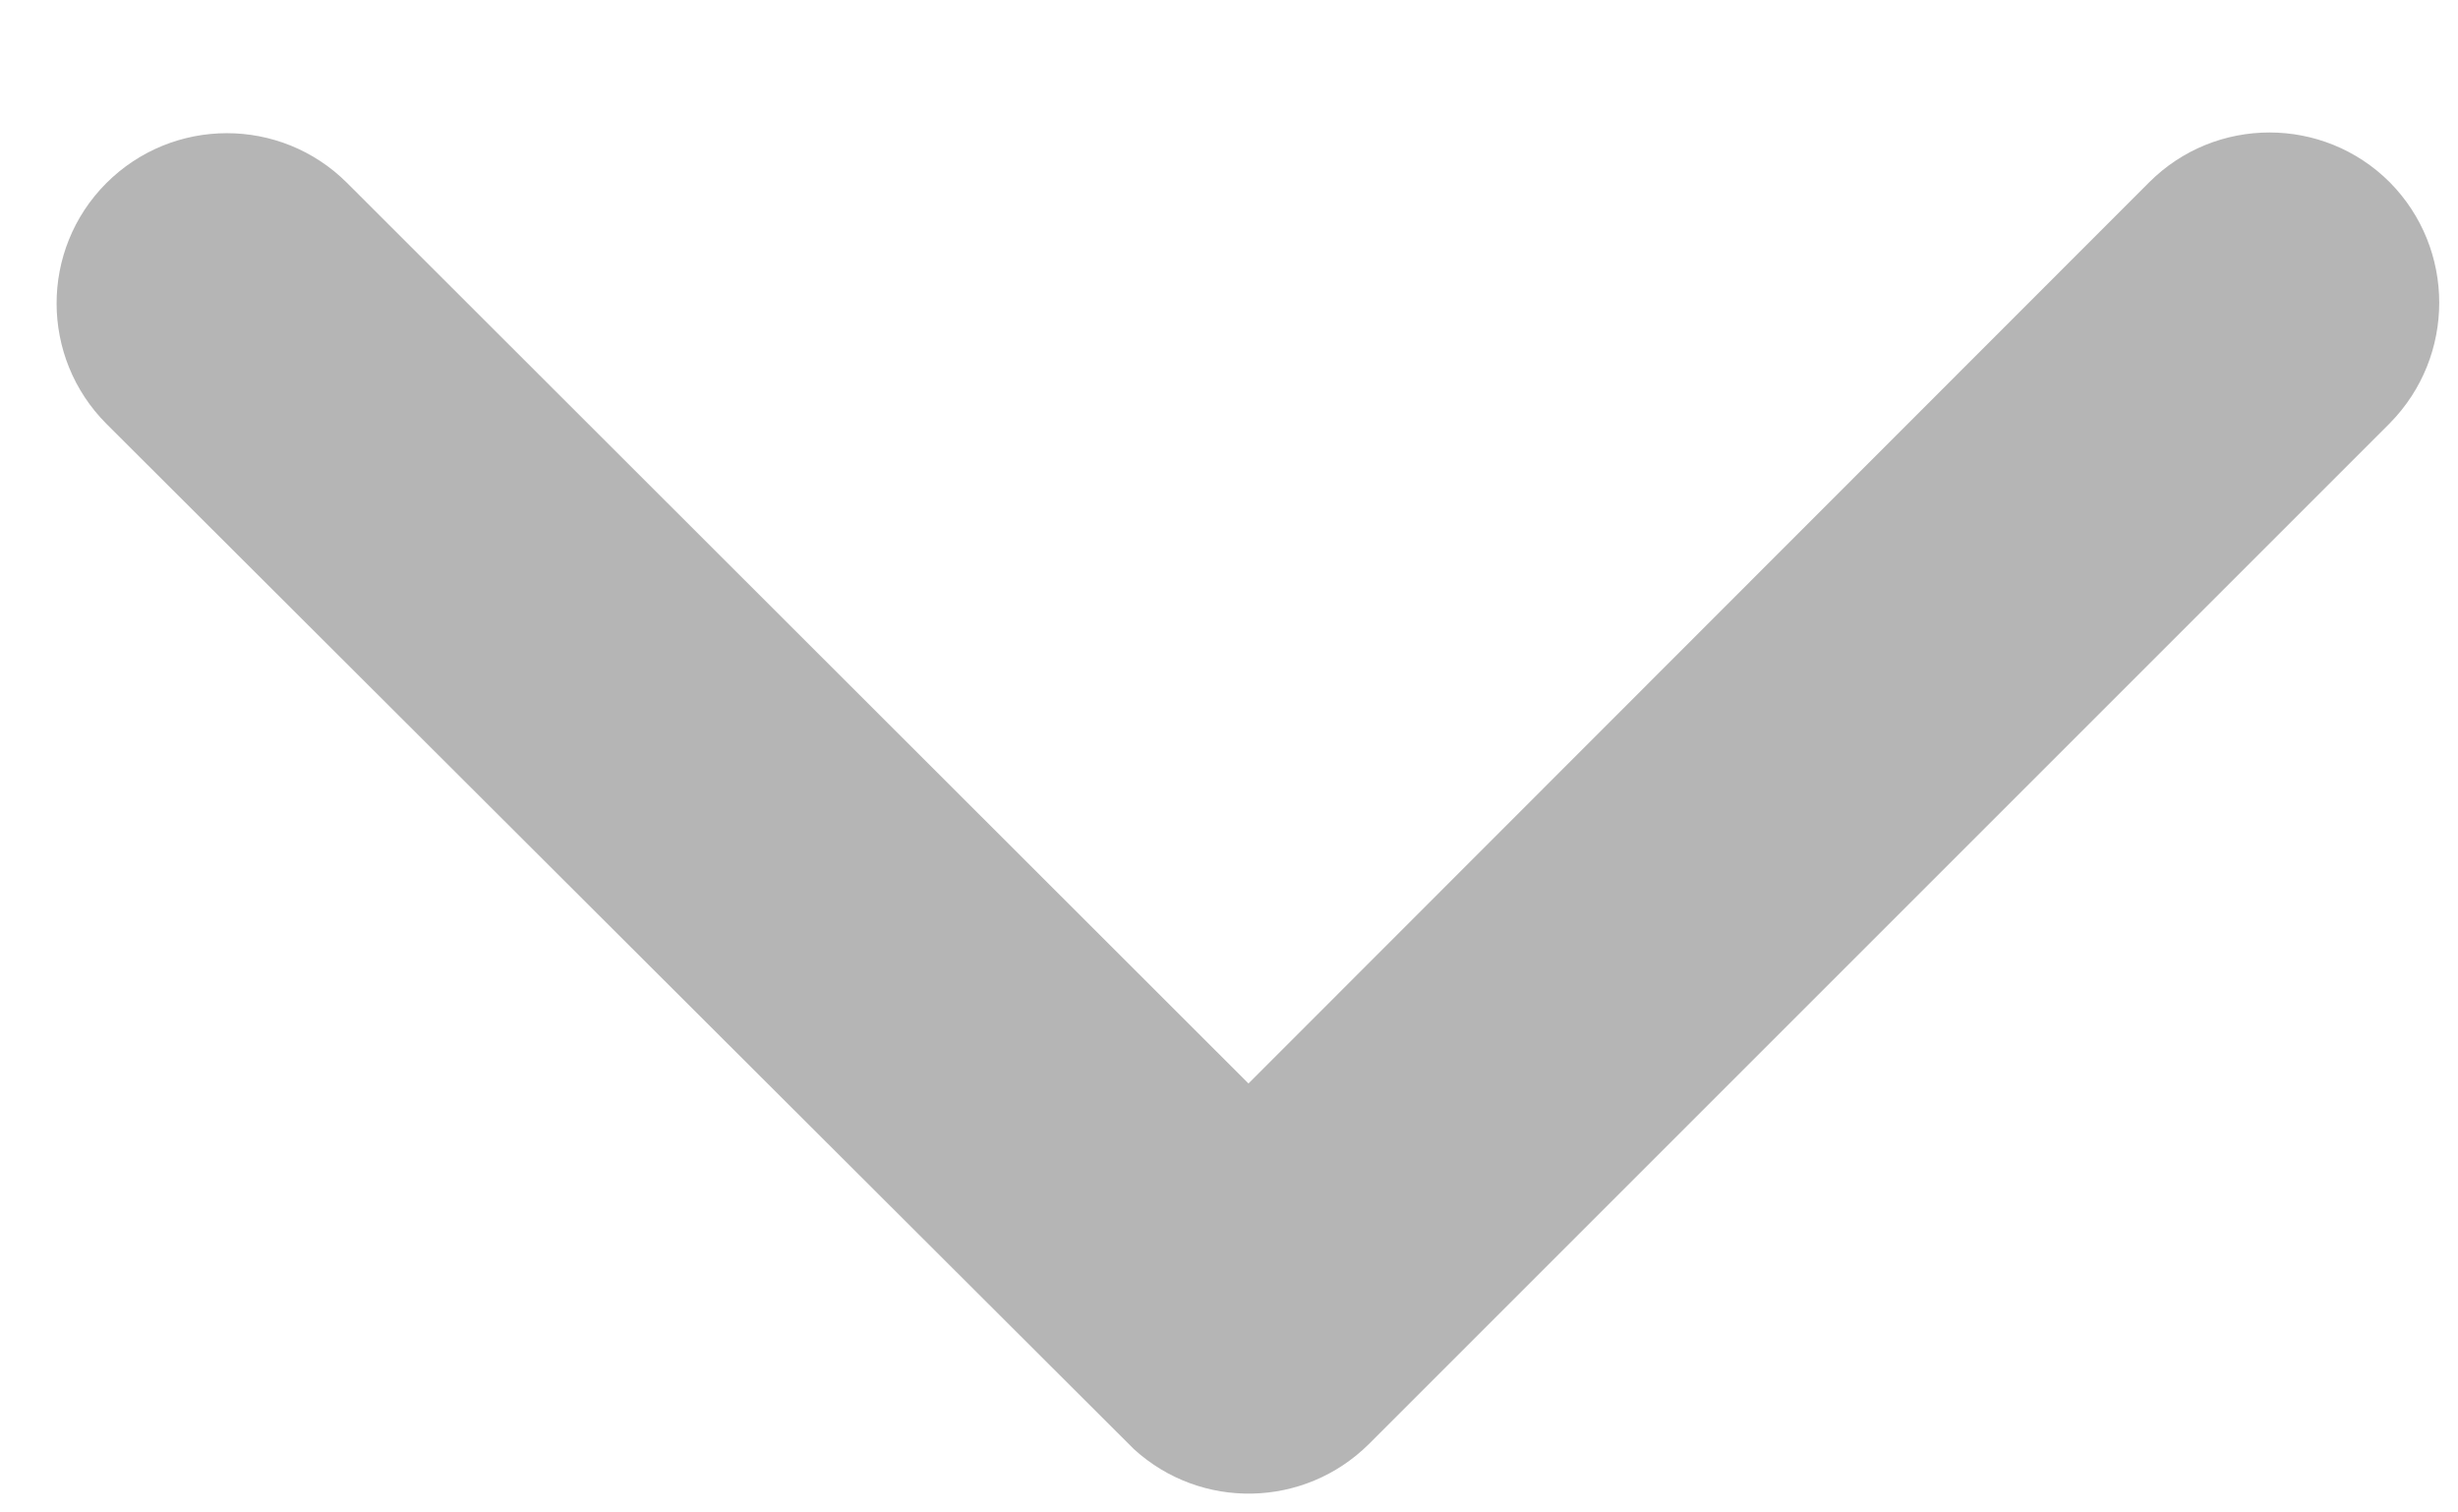 <svg width="13" height="8" viewBox="0 0 13 8" fill="none" xmlns="http://www.w3.org/2000/svg">
    <path d="M6.603 5.731L11.367 0.964C11.718 0.613 12.288 0.613 12.639 0.964C12.988 1.317 12.988 1.885 12.639 2.239L7.239 7.639C6.898 7.977 6.352 7.989 5.997 7.665L0.564 2.243C0.212 1.891 0.211 1.321 0.562 0.969C0.914 0.617 1.484 0.616 1.836 0.968L6.603 5.731Z" fill="#B5B5B5"/>
</svg>
